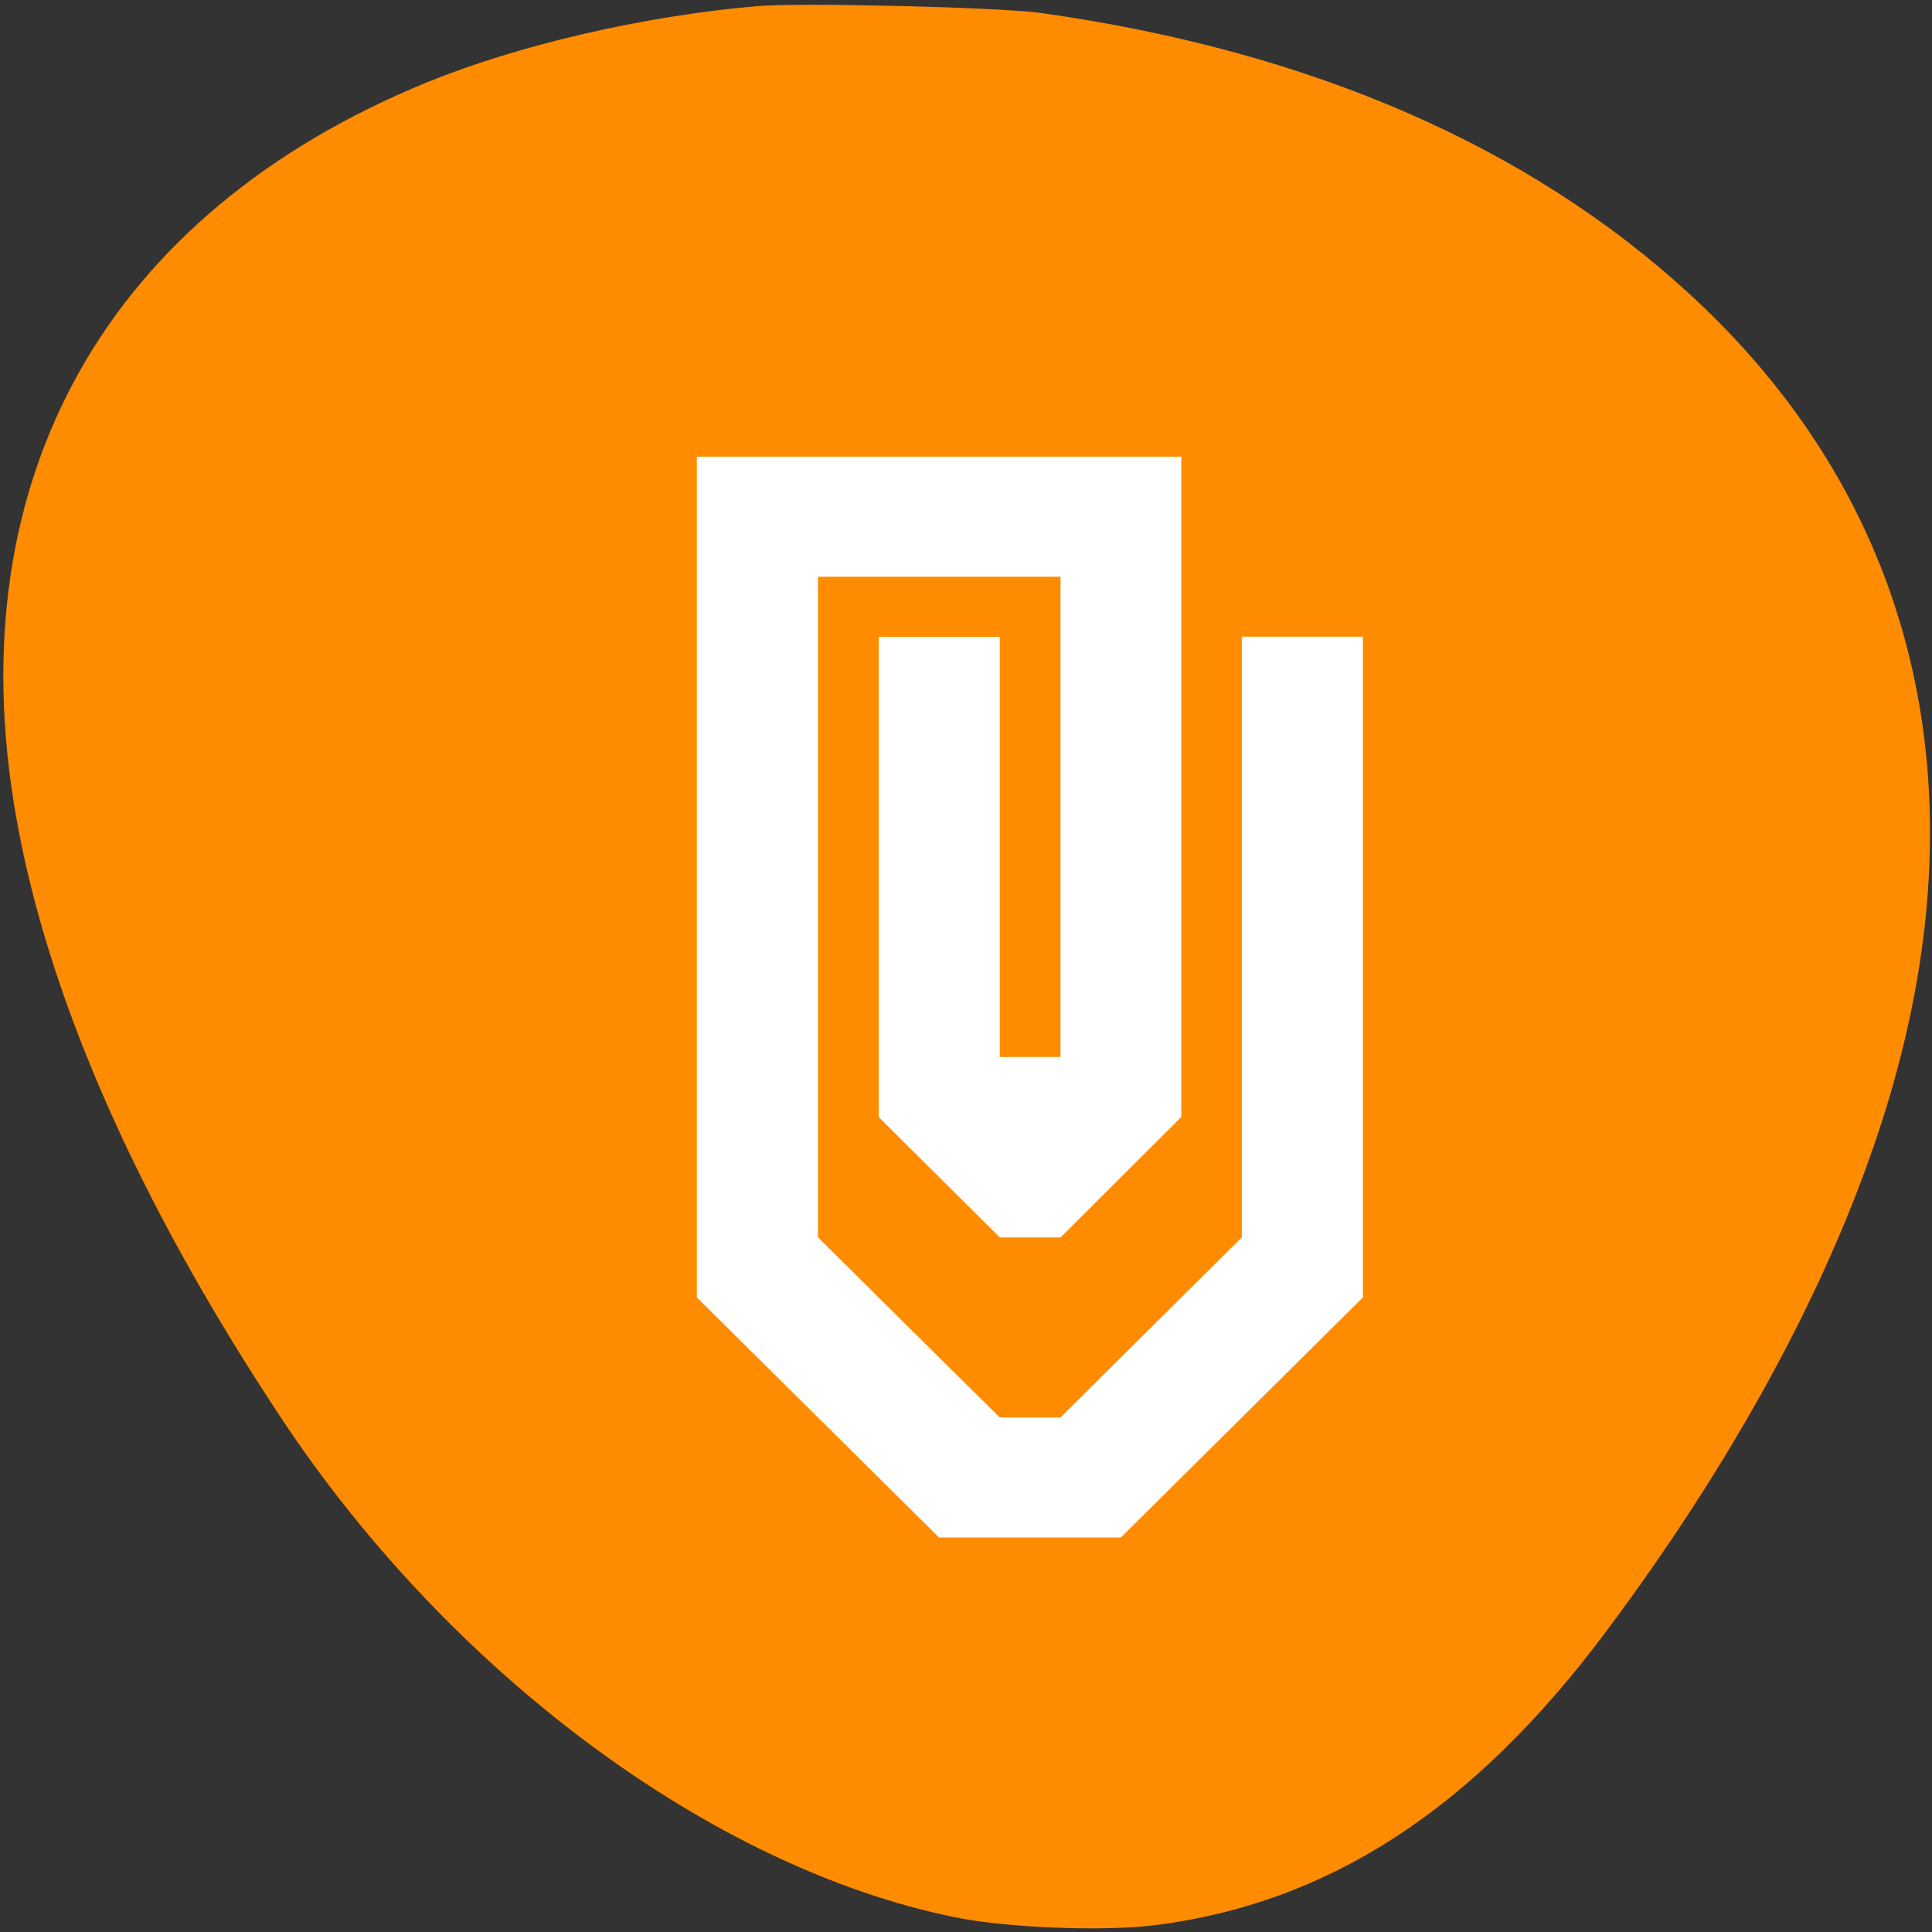 <svg xmlns="http://www.w3.org/2000/svg" viewBox="0 0 22 22"><rect x="0" y="0" width="22" height="22" fill="#333333" stroke="none"/><path d="m 8.617 0.07 c -1.293 0.113 -2.707 0.441 -3.754 0.867 c -3.648 1.492 -5.348 4.516 -4.684 8.336 c 0.355 2.055 1.375 4.379 3 6.84 c 1.934 2.934 4.926 5.156 7.695 5.719 c 0.586 0.121 1.691 0.164 2.281 0.09 c 1.973 -0.25 3.617 -1.316 5.125 -3.332 c 1.441 -1.926 2.512 -3.883 3.113 -5.707 c 1.242 -3.75 0.492 -7.094 -2.133 -9.516 c -1.844 -1.703 -4.344 -2.789 -7.406 -3.219 c -0.461 -0.066 -2.762 -0.121 -3.234 -0.078" style="fill:#ff8c00"/><path d="m 15.52 14.773 v -7.523 h -1.379 v 6.84 l -2.066 2.051 h -0.691 l -2.07 -2.051 v -7.523 h 2.762 v 5.469 h -0.691 v -4.785 h -1.379 v 5.469 l 1.379 1.371 h 0.691 l 1.375 -1.371 v -7.52 h -5.516 v 9.574 l 2.758 2.734 h 2.07" style="fill:#fff"/></svg>